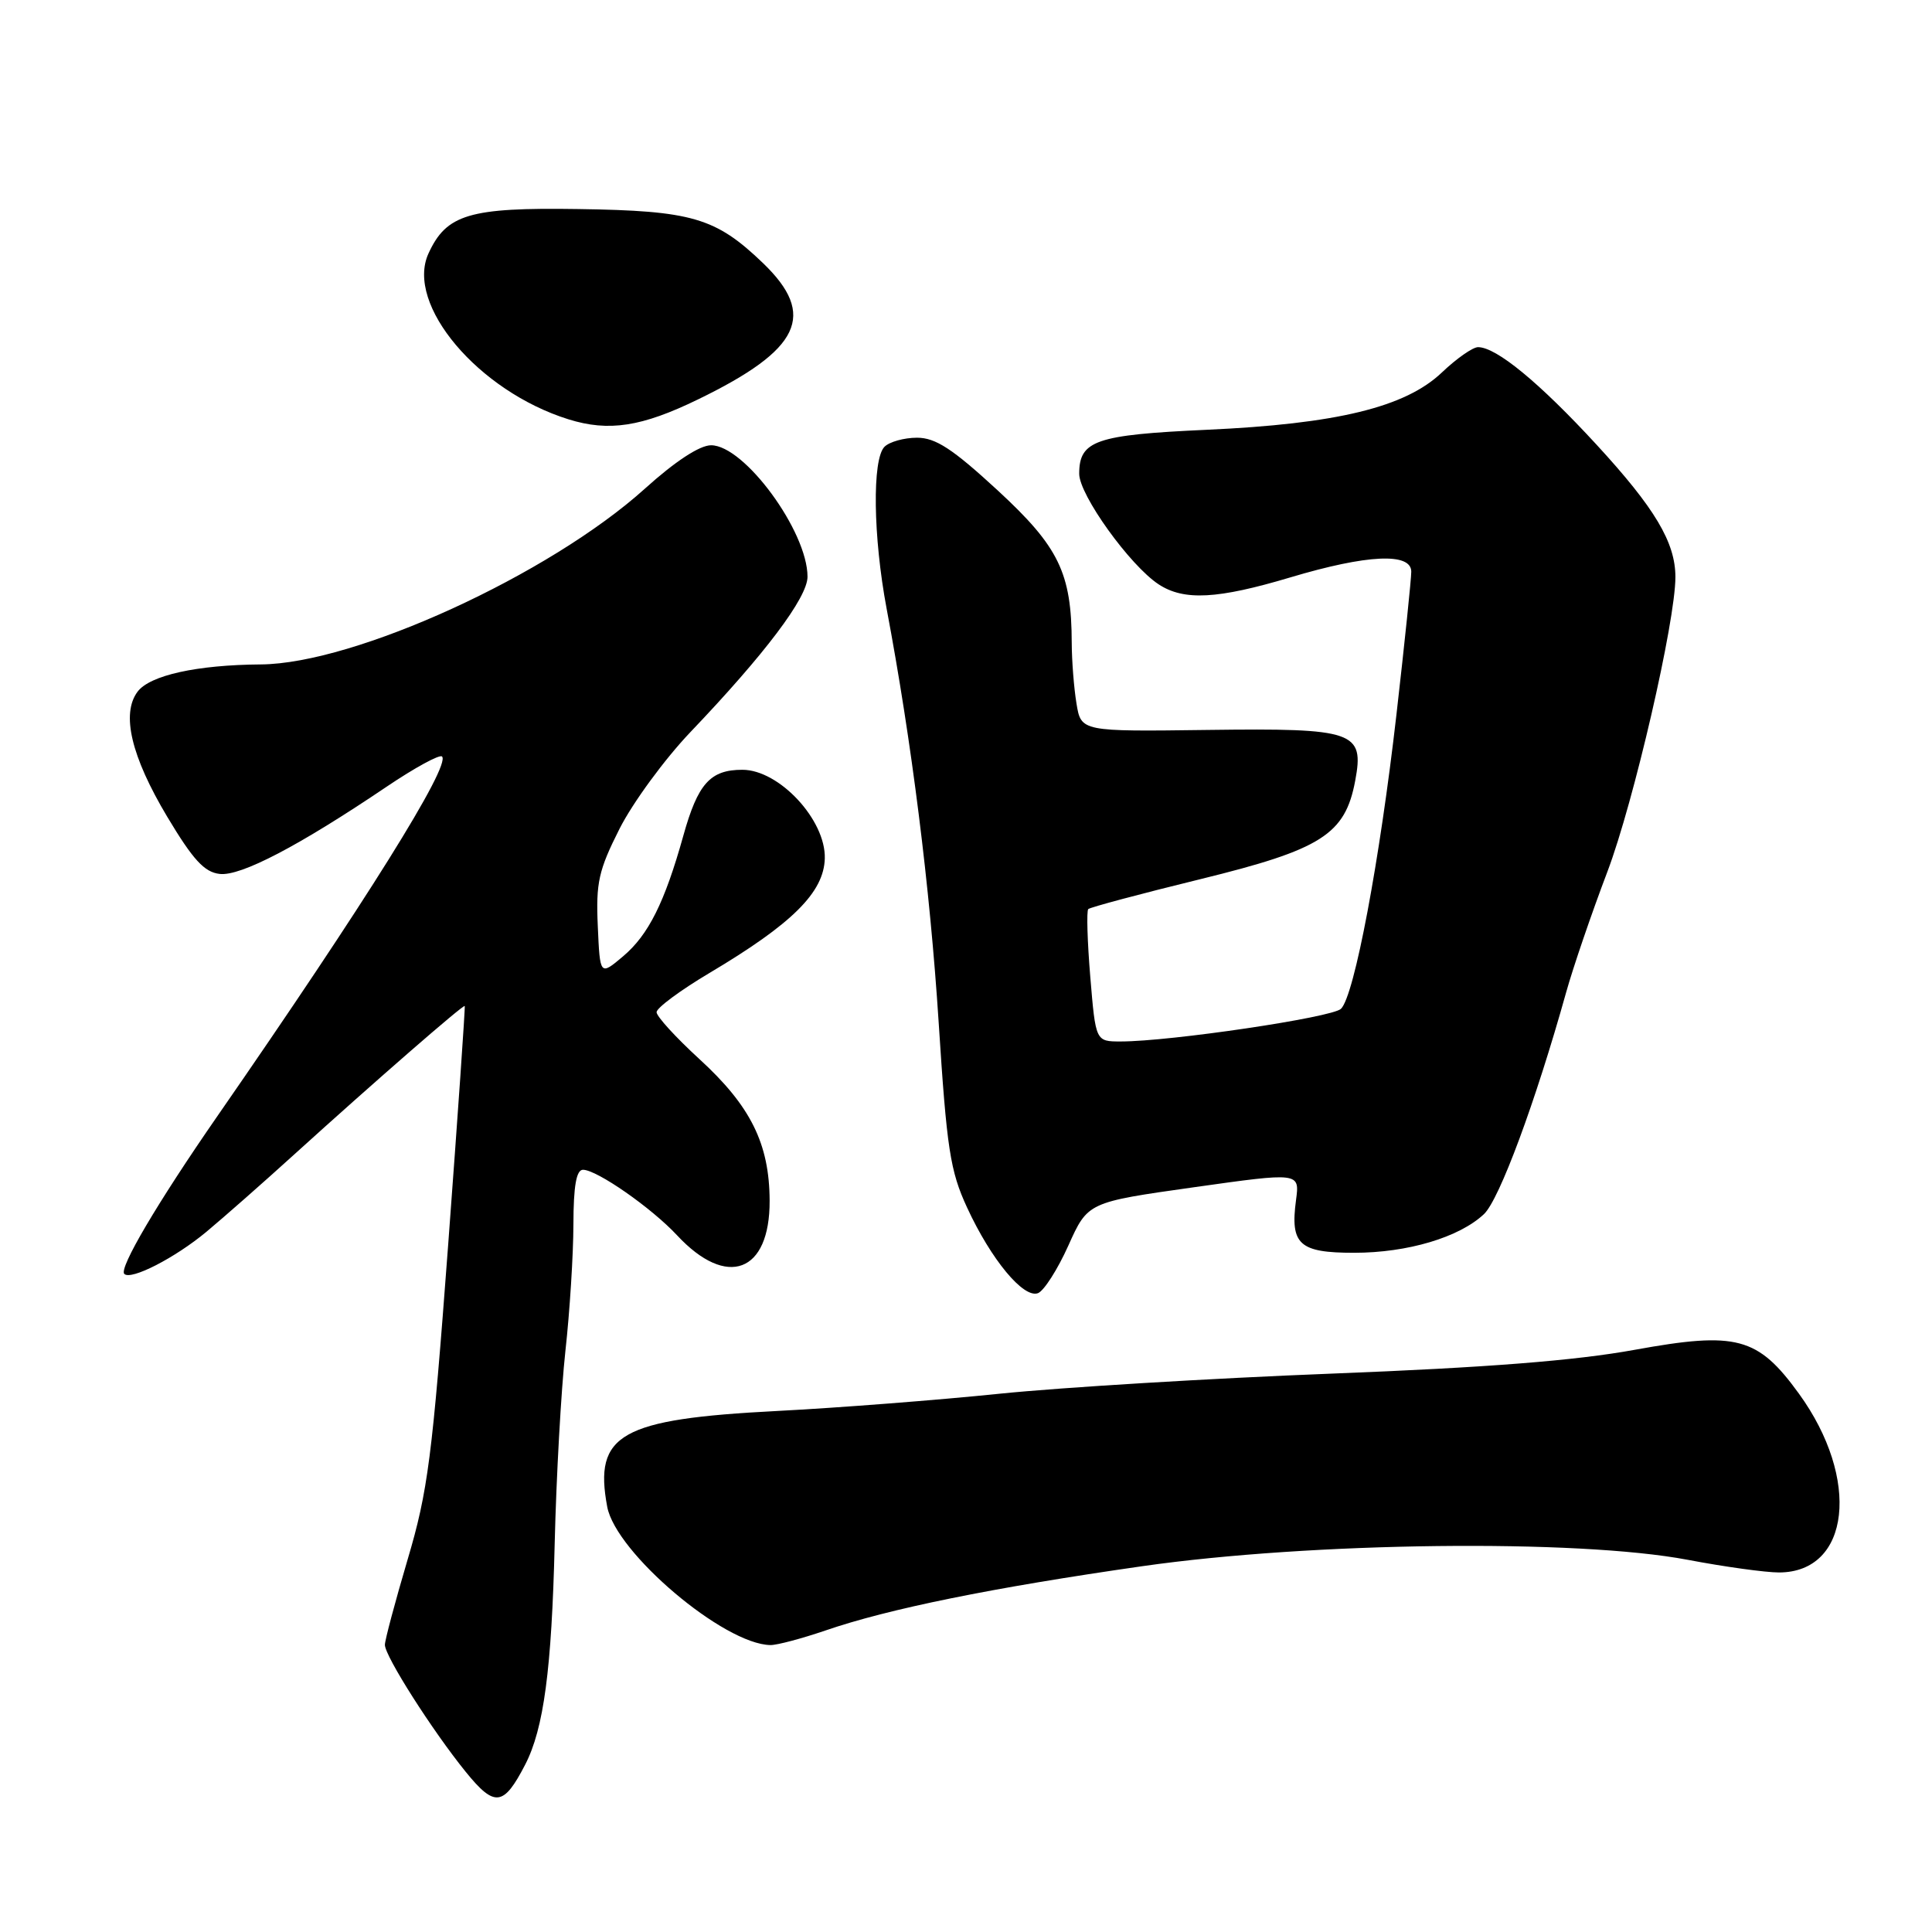 <?xml version="1.0" encoding="UTF-8" standalone="no"?>
<!DOCTYPE svg PUBLIC "-//W3C//DTD SVG 1.1//EN" "http://www.w3.org/Graphics/SVG/1.1/DTD/svg11.dtd" >
<svg xmlns="http://www.w3.org/2000/svg" xmlns:xlink="http://www.w3.org/1999/xlink" version="1.1" viewBox="0 0 256 256">
 <g >
 <path fill="currentColor"
d=" M 69.59 233.82 C 72.05 229.06 73.10 221.20 73.50 204.50 C 73.71 195.70 74.35 184.22 74.92 179.00 C 75.50 173.78 75.97 166.24 75.98 162.25 C 75.99 157.12 76.37 155.00 77.25 155.00 C 79.10 155.01 86.32 160.04 89.72 163.69 C 96.32 170.78 102.02 168.64 101.98 159.10 C 101.95 151.54 99.46 146.54 92.66 140.32 C 89.55 137.47 87.00 134.68 87.00 134.12 C 87.00 133.55 90.15 131.22 94.00 128.93 C 104.97 122.41 109.17 118.25 109.29 113.75 C 109.43 108.65 103.25 102.00 98.37 102.00 C 94.11 102.00 92.47 103.83 90.54 110.75 C 88.07 119.59 85.92 123.88 82.57 126.71 C 79.50 129.30 79.50 129.30 79.21 122.71 C 78.95 116.96 79.32 115.31 82.09 109.82 C 83.84 106.36 88.06 100.60 91.48 97.01 C 101.36 86.66 107.00 79.18 107.00 76.42 C 107.00 70.41 98.63 59.00 94.22 59.00 C 92.71 59.00 89.46 61.13 85.45 64.75 C 72.79 76.16 47.03 87.95 34.56 88.04 C 26.08 88.10 19.86 89.48 18.23 91.65 C 16.04 94.58 17.38 100.22 22.15 108.21 C 25.57 113.92 27.07 115.57 29.11 115.80 C 31.89 116.13 39.61 112.09 51.25 104.23 C 54.97 101.72 58.26 99.93 58.57 100.24 C 59.76 101.43 48.44 119.56 28.75 147.97 C 20.85 159.38 15.73 168.06 16.47 168.80 C 17.35 169.68 23.19 166.68 27.35 163.22 C 29.63 161.32 34.88 156.70 39.00 152.96 C 49.69 143.27 61.41 133.07 61.58 133.30 C 61.66 133.41 60.67 147.68 59.38 165.00 C 57.28 193.09 56.70 197.60 54.01 206.65 C 52.36 212.24 51.00 217.32 51.00 217.95 C 51.00 219.45 57.30 229.34 61.72 234.79 C 65.55 239.51 66.73 239.36 69.59 233.82 Z  M 109.34 216.06 C 117.73 213.17 131.49 210.38 151.35 207.53 C 173.79 204.32 208.97 203.91 223.62 206.68 C 228.50 207.61 233.95 208.36 235.73 208.36 C 245.18 208.34 246.56 195.96 238.37 184.67 C 232.91 177.14 230.12 176.40 216.59 178.86 C 208.74 180.29 197.03 181.21 176.50 182.01 C 160.55 182.63 140.75 183.83 132.50 184.67 C 124.25 185.52 110.97 186.55 103.00 186.96 C 82.19 188.03 78.66 190.03 80.46 199.66 C 81.61 205.76 95.93 217.89 102.09 217.98 C 102.97 217.99 106.23 217.12 109.34 216.06 Z  M 141.56 165.05 C 144.14 159.30 144.14 159.30 158.18 157.32 C 172.22 155.34 172.22 155.34 171.73 159.01 C 170.94 164.90 172.15 166.00 179.42 166.00 C 186.51 166.00 193.35 163.96 196.63 160.88 C 198.67 158.96 203.45 146.07 207.52 131.50 C 208.44 128.20 210.90 121.00 212.99 115.50 C 216.48 106.28 222.00 82.37 222.00 76.46 C 222.00 71.88 219.29 67.33 211.55 58.92 C 203.96 50.68 198.27 46.00 195.85 46.00 C 195.15 46.00 192.99 47.51 191.04 49.37 C 186.20 53.96 177.14 56.17 159.86 56.95 C 145.19 57.62 143.00 58.37 143.00 62.78 C 143.00 65.58 149.72 74.93 153.53 77.43 C 156.89 79.63 161.33 79.39 171.00 76.50 C 181.14 73.47 187.00 73.19 187.00 75.75 C 187.00 76.71 186.12 85.22 185.04 94.65 C 182.82 114.10 179.46 131.94 177.69 133.67 C 176.53 134.82 155.06 138.00 148.50 138.00 C 145.18 138.00 145.18 138.00 144.47 129.46 C 144.08 124.76 143.96 120.71 144.20 120.46 C 144.45 120.22 151.14 118.43 159.07 116.49 C 175.10 112.56 178.24 110.57 179.57 103.46 C 180.80 96.92 179.48 96.47 160.08 96.72 C 143.25 96.94 143.25 96.94 142.64 93.22 C 142.30 91.17 142.02 87.56 142.01 85.19 C 141.99 75.91 140.30 72.45 132.19 64.97 C 126.21 59.46 123.97 58.00 121.51 58.00 C 119.80 58.00 117.86 58.54 117.20 59.20 C 115.55 60.85 115.69 71.12 117.48 80.64 C 120.80 98.25 123.22 117.53 124.38 135.50 C 125.45 152.22 125.90 155.16 128.14 160.00 C 131.33 166.91 135.62 172.08 137.54 171.35 C 138.33 171.04 140.14 168.21 141.56 165.05 Z  M 92.50 52.92 C 106.09 46.32 108.26 41.75 101.10 34.86 C 94.82 28.83 91.70 27.92 76.61 27.70 C 62.18 27.48 59.15 28.39 56.77 33.60 C 53.69 40.36 63.38 51.83 75.32 55.56 C 80.67 57.23 85.02 56.56 92.50 52.92 Z "/>
</g>
</svg>